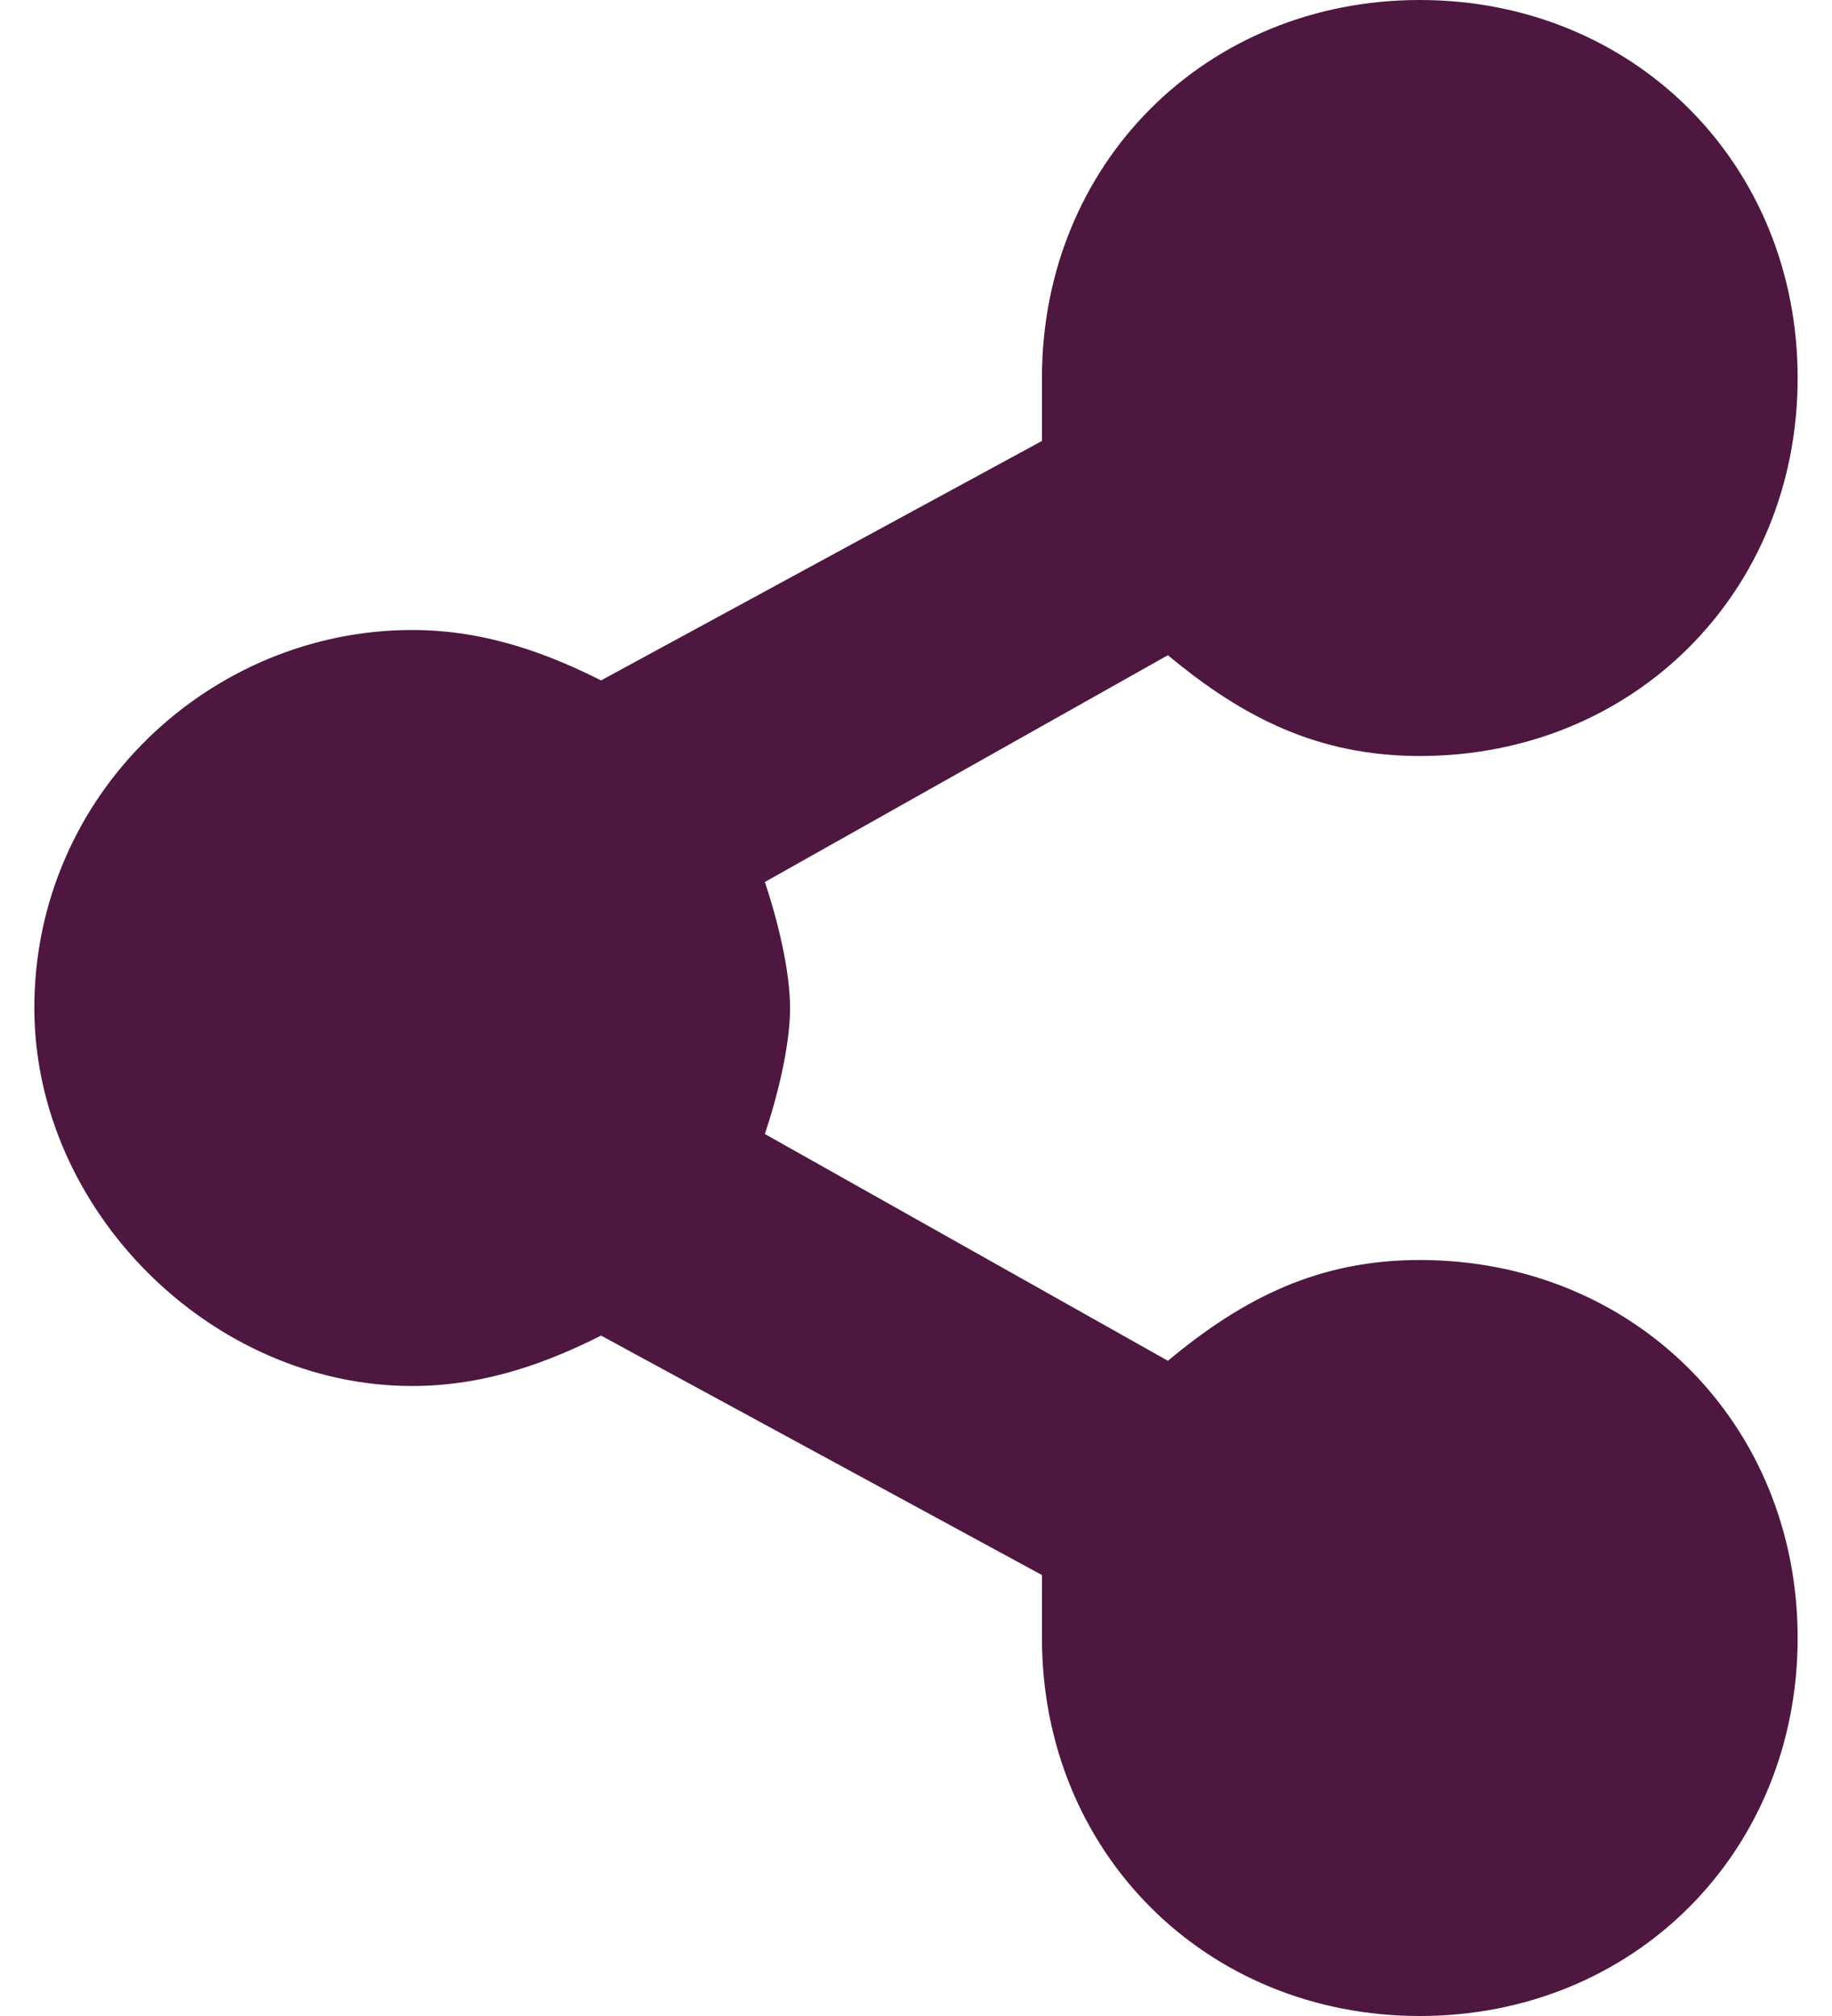 <svg width="20" height="22" viewBox="0 0 20 22" fill="none" xmlns="http://www.w3.org/2000/svg">
<path d="M15.5 13.75C14.4 13.75 13.575 14.162 12.75 14.85L8.35 12.375C8.488 11.963 8.625 11.412 8.625 11C8.625 10.588 8.488 10.037 8.35 9.625L12.75 7.15C13.575 7.838 14.4 8.25 15.5 8.25C17.837 8.25 19.625 6.463 19.625 4.125C19.625 1.788 17.837 0 15.5 0C13.162 0 11.375 1.788 11.375 4.125V4.812L6.562 7.425C6.013 7.15 5.325 6.875 4.5 6.875C2.3 6.875 0.375 8.662 0.375 11C0.375 13.2 2.3 15.125 4.5 15.125C5.325 15.125 6.013 14.85 6.562 14.575L11.375 17.188V17.875C11.375 20.212 13.162 22 15.5 22C17.837 22 19.625 20.212 19.625 17.875C19.625 15.537 17.837 13.75 15.5 13.75Z" fill="#4D173F"/>
</svg>
